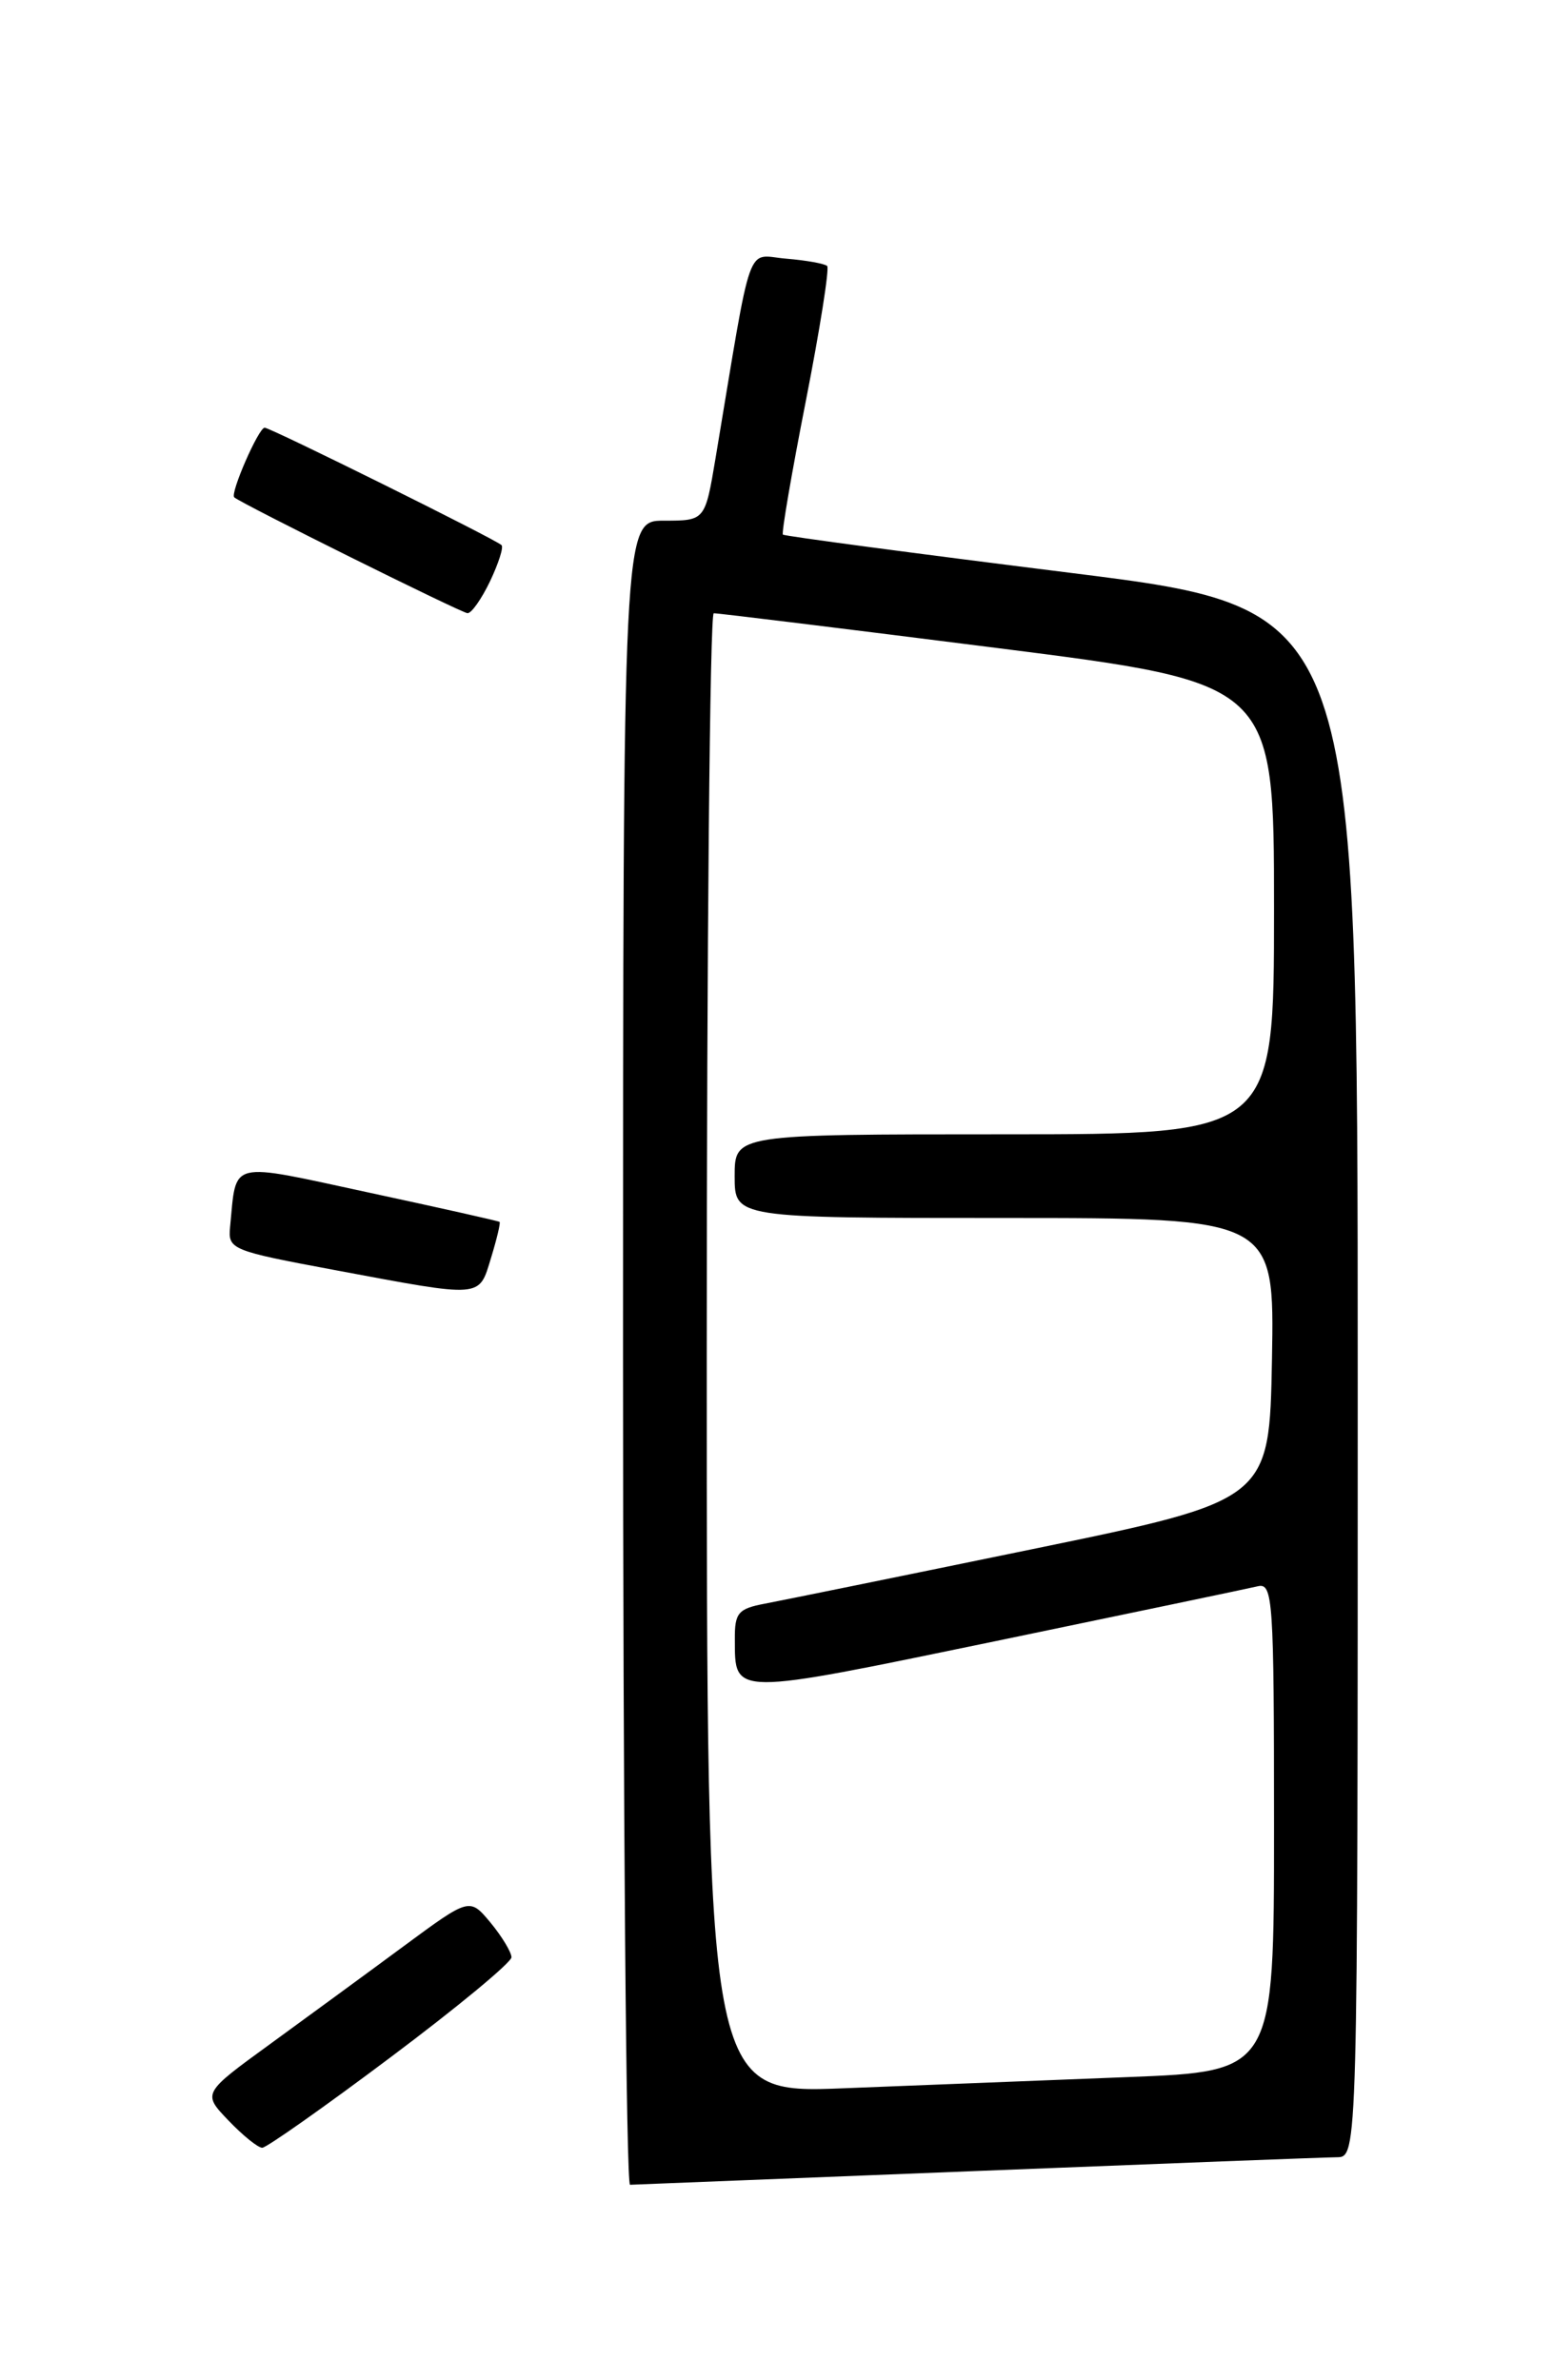 <?xml version="1.0" encoding="UTF-8" standalone="no"?>
<!DOCTYPE svg PUBLIC "-//W3C//DTD SVG 1.1//EN" "http://www.w3.org/Graphics/SVG/1.1/DTD/svg11.dtd" >
<svg xmlns="http://www.w3.org/2000/svg" xmlns:xlink="http://www.w3.org/1999/xlink" version="1.1" viewBox="0 0 167 256">
 <g >
 <path fill="currentColor"
d=" M 105.00 233.50 C 125.08 232.70 142.51 232.03 143.75 232.02 C 146.00 232.00 146.00 232.00 146.00 148.74 C 146.00 65.48 146.00 65.48 115.25 61.63 C 98.34 59.52 84.36 57.66 84.19 57.50 C 84.02 57.35 85.13 50.88 86.65 43.15 C 88.17 35.41 89.20 28.87 88.95 28.61 C 88.69 28.36 86.71 28.00 84.54 27.82 C 80.15 27.46 80.97 25.17 76.95 49.25 C 75.82 56.00 75.82 56.00 71.41 56.00 C 67.00 56.00 67.00 56.00 67.00 145.50 C 67.00 194.72 67.34 234.99 67.75 234.98 C 68.16 234.97 84.92 234.30 105.00 233.50 Z  M 42.01 221.26 C 49.15 215.91 55.00 211.07 55.00 210.51 C 54.99 209.96 53.98 208.28 52.75 206.79 C 50.50 204.09 50.50 204.09 43.45 209.29 C 39.57 212.16 33.10 216.89 29.08 219.82 C 21.76 225.14 21.76 225.14 24.57 228.07 C 26.11 229.68 27.74 231.00 28.20 231.00 C 28.65 231.00 34.87 226.62 42.01 221.26 Z  M 52.80 135.30 C 53.42 133.27 53.84 131.52 53.72 131.42 C 53.60 131.32 47.30 129.91 39.73 128.28 C 24.37 124.97 25.46 124.70 24.74 131.98 C 24.51 134.38 24.86 134.52 36.00 136.60 C 52.04 139.60 51.47 139.64 52.80 135.30 Z  M 52.70 62.51 C 53.61 60.59 54.17 58.85 53.93 58.63 C 53.23 57.97 29.08 46.00 28.46 46.00 C 27.81 46.00 24.72 53.07 25.19 53.49 C 25.93 54.16 49.57 65.90 50.27 65.95 C 50.69 65.98 51.78 64.43 52.70 62.51 Z  M 76.00 145.60 C 76.00 101.82 76.34 65.98 76.75 65.96 C 77.16 65.94 90.89 67.63 107.25 69.70 C 137.00 73.47 137.00 73.47 137.00 97.74 C 137.00 122.00 137.00 122.00 108.00 122.00 C 79.00 122.00 79.00 122.00 79.00 126.50 C 79.00 131.00 79.00 131.00 108.03 131.00 C 137.05 131.00 137.05 131.00 136.78 146.19 C 136.50 161.37 136.50 161.37 111.00 166.62 C 96.97 169.51 84.04 172.14 82.25 172.48 C 79.38 173.02 79.00 173.47 79.02 176.30 C 79.04 182.43 78.51 182.42 107.06 176.51 C 121.60 173.49 134.29 170.84 135.25 170.61 C 136.88 170.22 137.00 171.95 137.00 196.49 C 137.00 222.79 137.00 222.79 121.25 223.40 C 112.59 223.74 98.86 224.28 90.75 224.60 C 76.00 225.19 76.00 225.19 76.00 145.60 Z "/>
</g>
</svg>